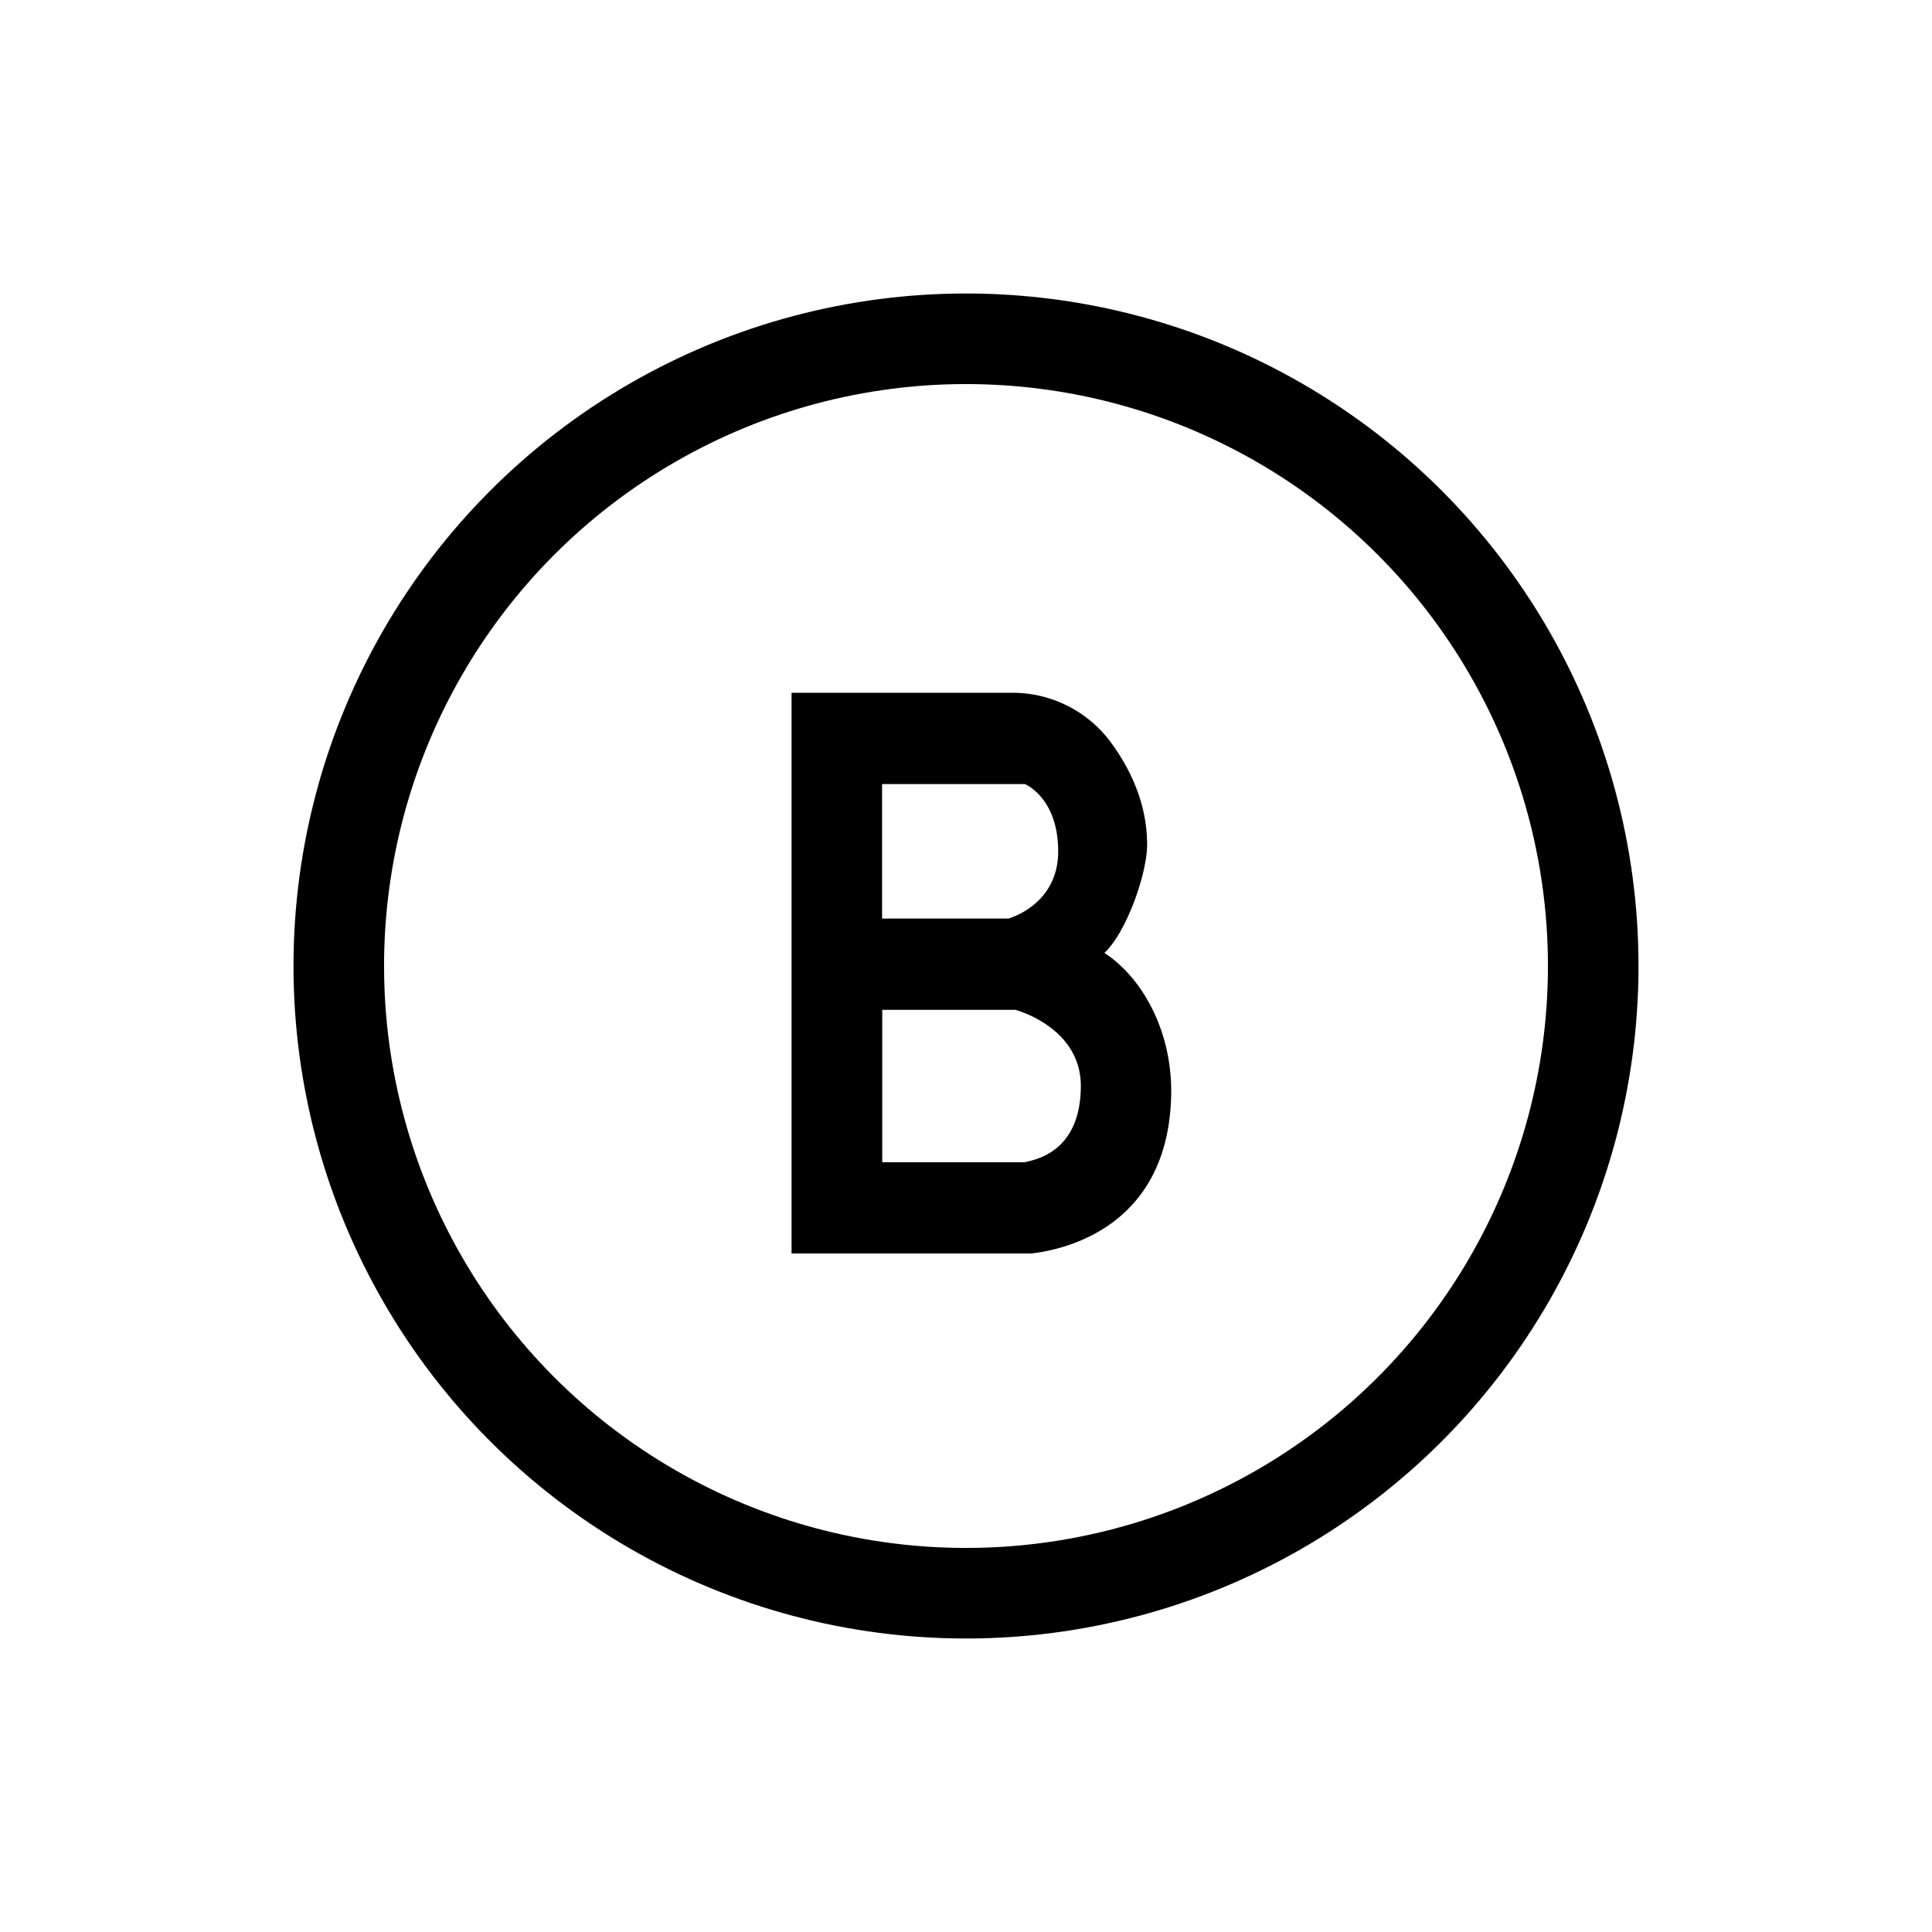 <svg id="Layer_1" data-name="Layer 1" xmlns="http://www.w3.org/2000/svg" viewBox="0 0 512 512"><defs><style>.cls-1{fill:none;stroke:#000;stroke-miterlimit:10;stroke-width:24px;}</style></defs><circle class="cls-1" cx="256" cy="256" r="166.22"/><path d="M292.68,252.53C298.62,247,304,231.33,304,223.89c0-11.26-4.74-20.65-9.89-27.52a32.31,32.31,0,0,0-25.94-12.77H209.77V332.18h63.65l.8-.11c12.19-1.65,35.43-9.76,36.15-41.72C310.75,273.44,302.8,259.14,292.68,252.53ZM271.6,207.79s8.81,3.53,8.83,17.82-13.21,17.82-13.21,17.82H233.76V207.79Zm0,100.21h-37.8V267.62h35.29s17.34,4.51,17.34,20.19C286.39,305,274.87,307.26,271.56,308Z"/></svg>